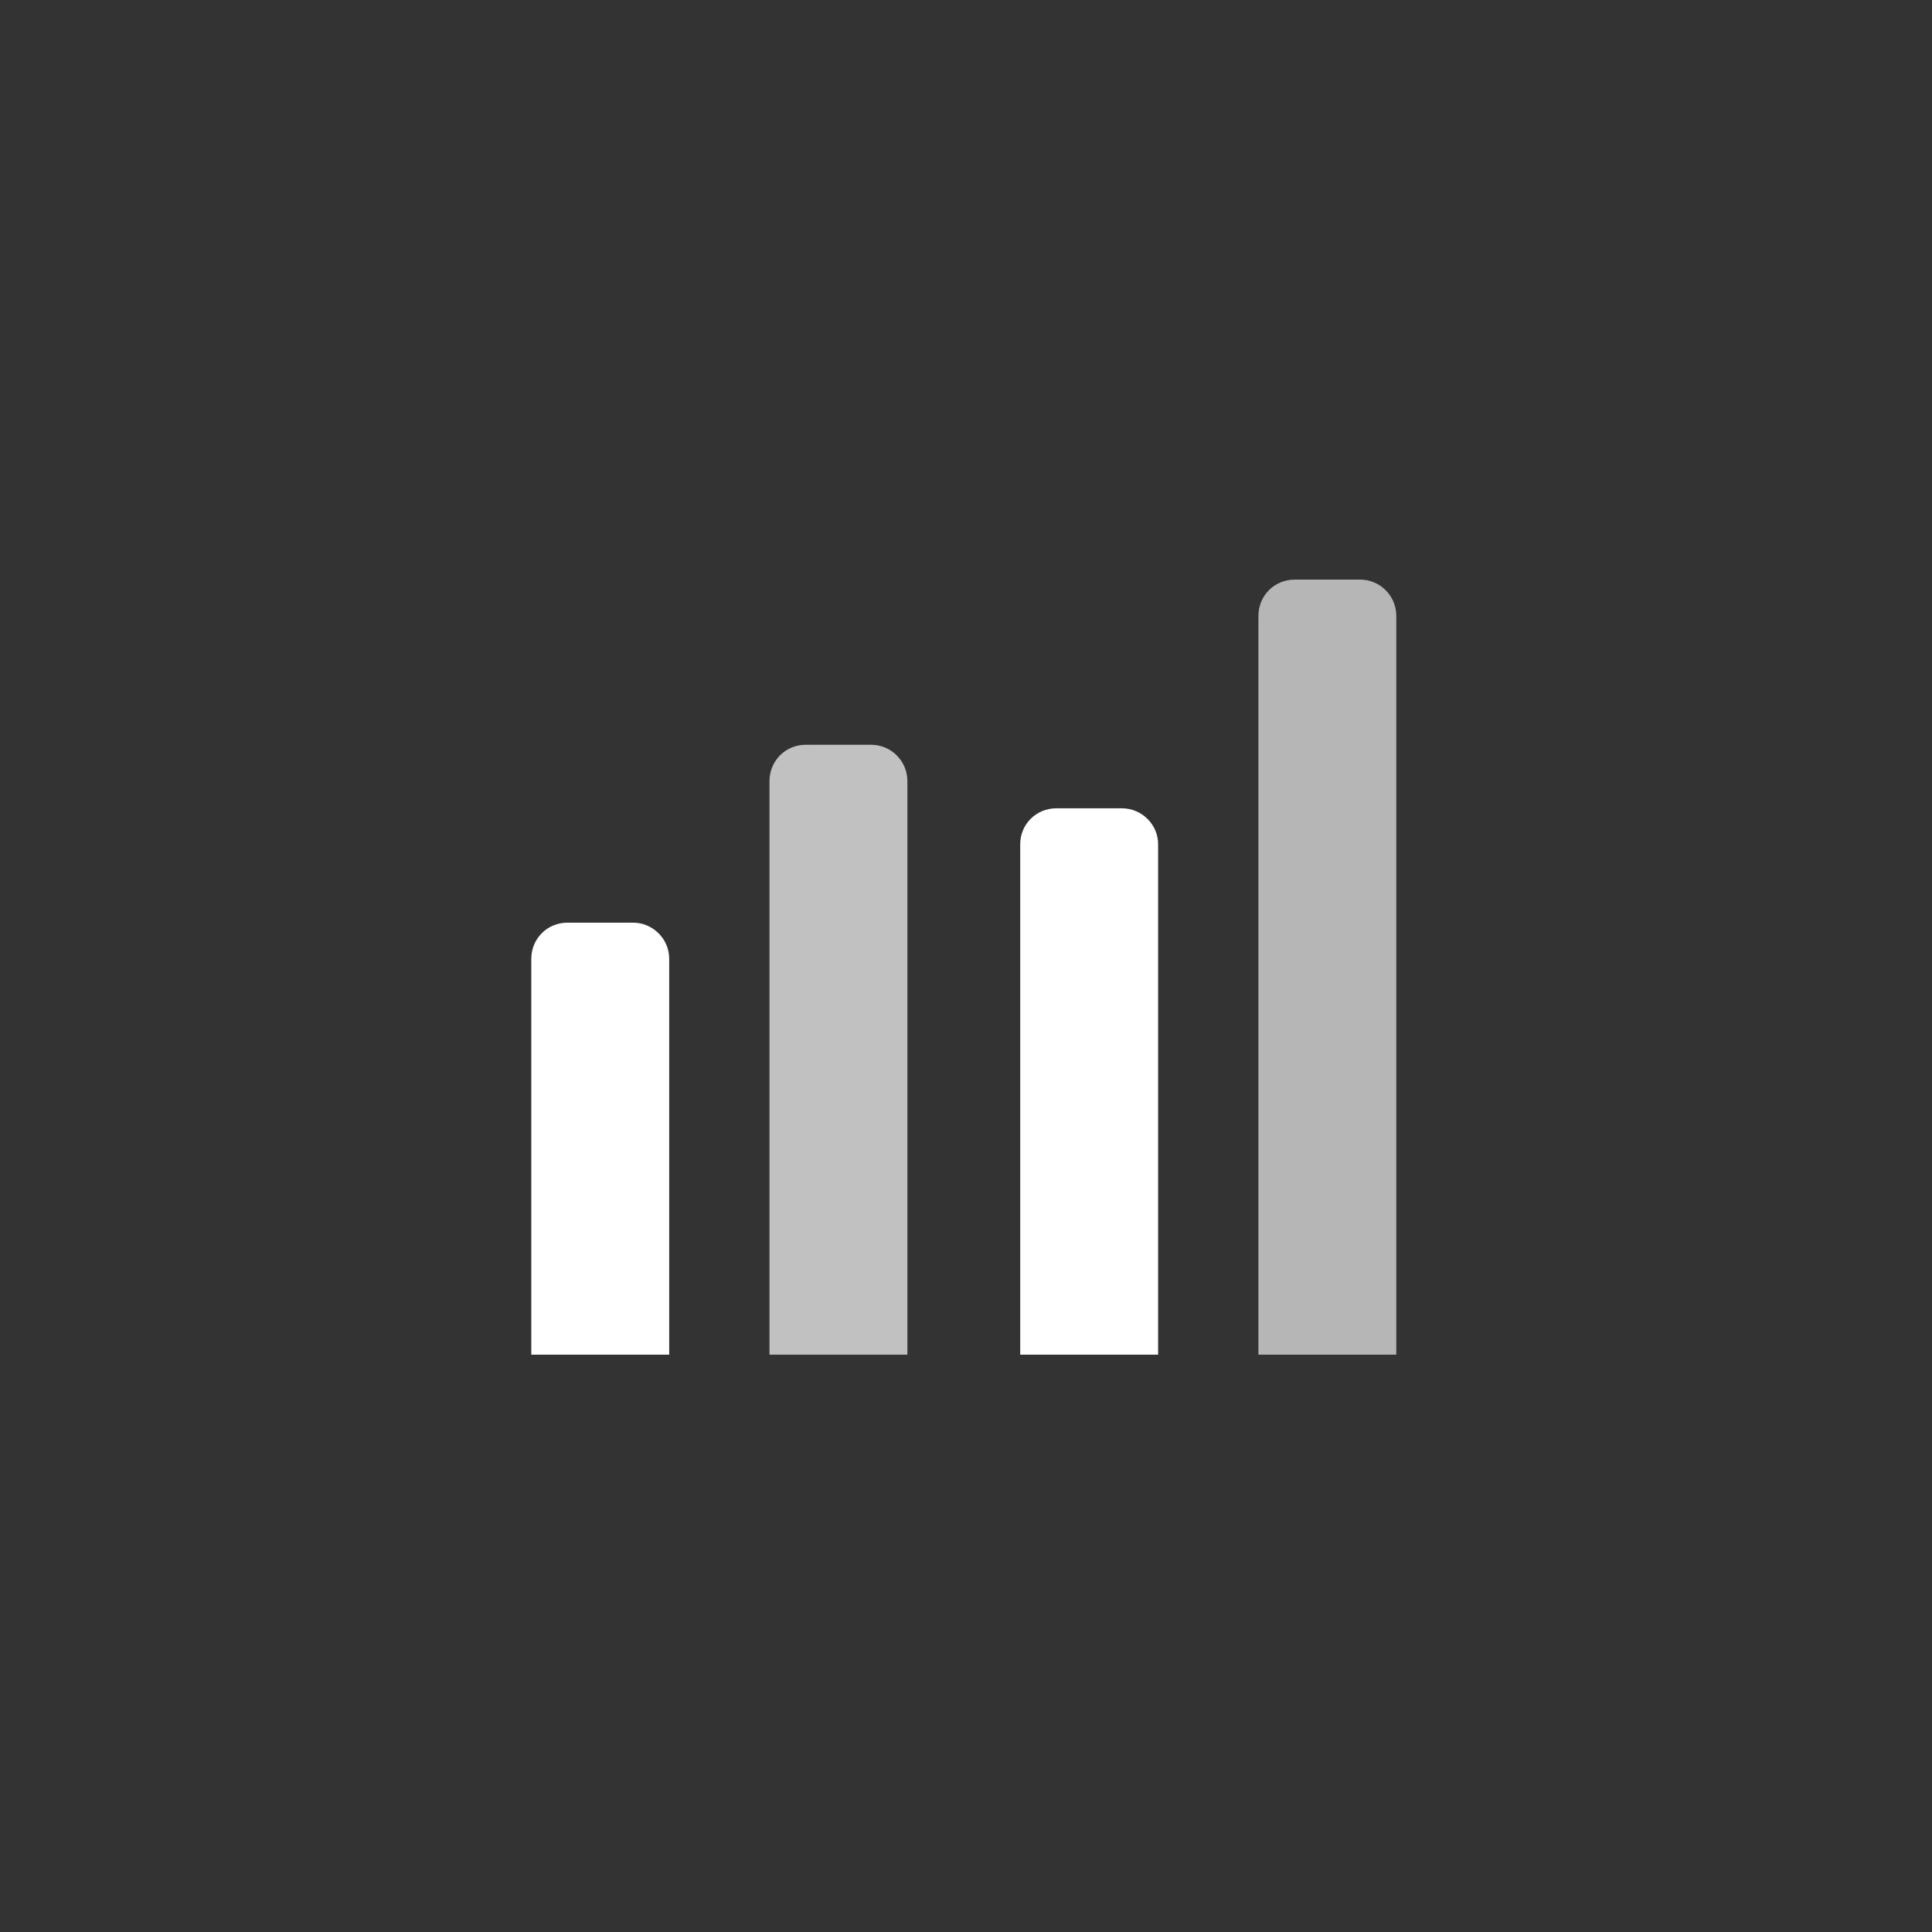 <svg xmlns="http://www.w3.org/2000/svg" width="360" height="360" viewBox="0 0 360 360">
  <rect x="0" y="0" width="360" height="360" fill="#333333" stroke="none"/>
  <g fill="#FFF" transform="translate(99 108)">
    <path d="M0,70.648 C0,66.934 2.947,63.923 6.751,63.923 L18.944,63.923 C22.673,63.923 25.696,66.981 25.696,70.648 L25.696,144.419 L0,144.419 L0,70.649 L0,70.648 Z"/>
    <path d="M44.383,37.546 C44.383,33.808 47.331,30.778 51.134,30.778 L63.328,30.778 C67.057,30.778 70.079,33.818 70.079,37.546 L70.079,144.419 L44.383,144.419 L44.383,37.546 Z" opacity=".696"/>
    <path d="M91.103,49.295 C91.103,45.606 94.05,42.615 97.854,42.615 L110.047,42.615 C113.776,42.615 116.798,45.662 116.798,49.295 L116.798,144.419 L91.103,144.419 L91.103,49.295 L91.103,49.295 Z"/>
    <path d="M135.485,6.772 C135.485,3.032 138.434,0 142.237,0 L154.43,0 C158.159,0 161.181,3.017 161.181,6.772 L161.181,144.42 L135.485,144.42 L135.485,6.772 L135.485,6.772 Z" opacity=".641"/>
  </g>
</svg>
